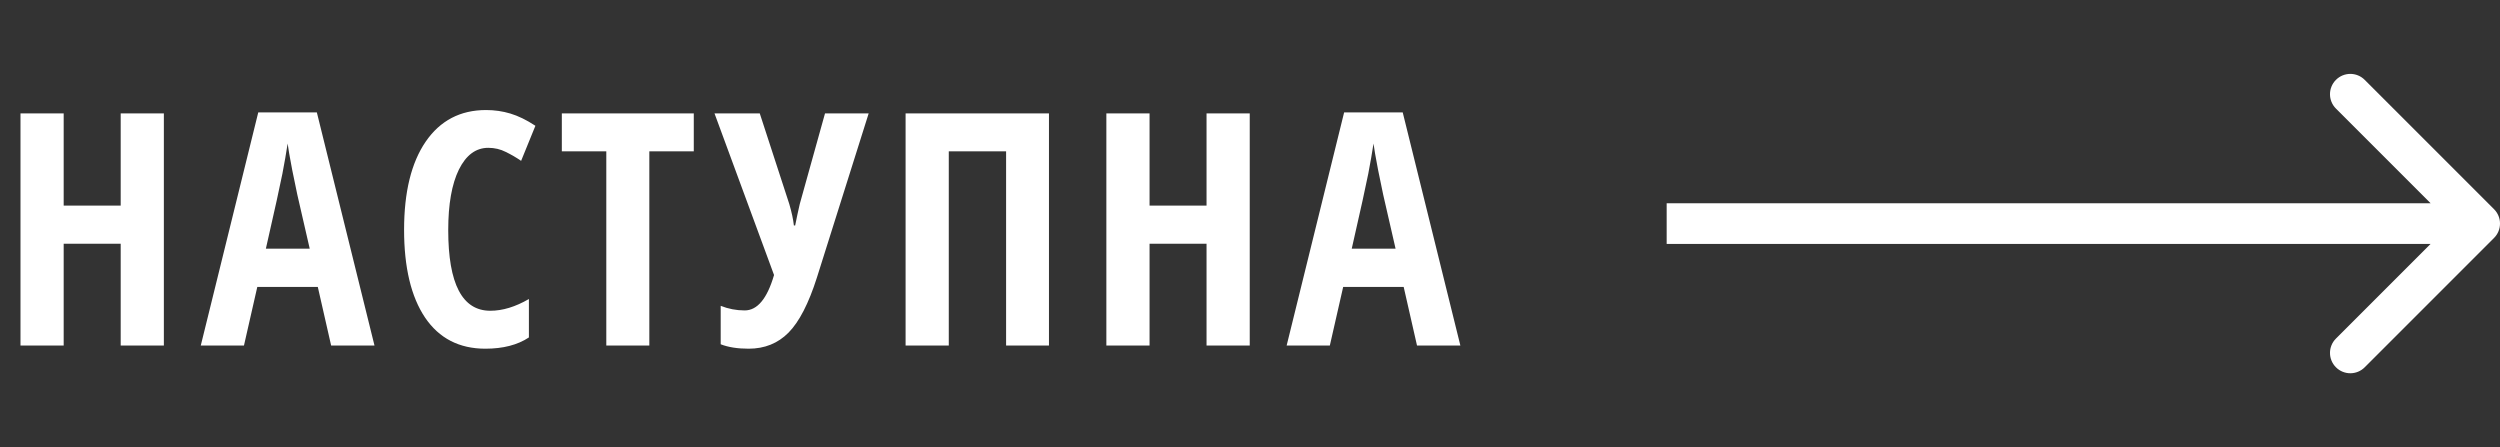 <svg width="123" height="22" viewBox="0 0 123 22" fill="none" xmlns="http://www.w3.org/2000/svg">
<rect x="0" y="0" width="123" height="22" fill="#333333" stroke="none"/>
<path d="M122.707 11.707C123.098 11.317 123.098 10.683 122.707 10.293L116.343 3.929C115.953 3.538 115.319 3.538 114.929 3.929C114.538 4.319 114.538 4.953 114.929 5.343L120.586 11L114.929 16.657C114.538 17.047 114.538 17.68 114.929 18.071C115.319 18.462 115.953 18.462 116.343 18.071L122.707 11.707ZM82 12L122 12L122 10L82 10L82 12Z" fill="white"/>
<path d="M8.062 17H5.938V11.992H3.133V17H1.008V5.578H3.133V10.117H5.938V5.578H8.062V17ZM16.292 17L15.636 14.117H12.659L12.003 17H9.878L12.706 5.531H15.589L18.425 17H16.292ZM15.238 12.234L14.628 9.578C14.592 9.417 14.508 9.013 14.378 8.367C14.253 7.716 14.178 7.281 14.152 7.062C14.084 7.51 13.998 8.005 13.894 8.547C13.79 9.083 13.519 10.312 13.081 12.234H15.238ZM24.022 7.273C23.413 7.273 22.931 7.63 22.577 8.344C22.228 9.057 22.053 10.05 22.053 11.32C22.053 13.966 22.743 15.289 24.123 15.289C24.728 15.289 25.36 15.096 26.022 14.711V16.602C25.465 16.971 24.751 17.156 23.881 17.156C22.595 17.156 21.605 16.646 20.913 15.625C20.225 14.599 19.881 13.159 19.881 11.305C19.881 9.451 20.235 8.005 20.944 6.969C21.657 5.932 22.647 5.414 23.913 5.414C24.329 5.414 24.728 5.471 25.108 5.586C25.493 5.701 25.905 5.901 26.342 6.188L25.639 7.914C25.405 7.753 25.155 7.607 24.889 7.477C24.623 7.341 24.334 7.273 24.022 7.273ZM31.947 17H29.83V7.445H27.642V5.578H34.134V7.445H31.947V17ZM36.833 17.156C36.286 17.156 35.828 17.083 35.458 16.938V15.047C35.838 15.198 36.231 15.273 36.638 15.273C37.263 15.273 37.744 14.693 38.083 13.531L35.153 5.578H37.38L38.833 10.039C38.953 10.45 39.028 10.802 39.059 11.094H39.122L39.231 10.562L39.348 10.039L40.591 5.578H42.739L40.192 13.656C39.786 14.932 39.32 15.836 38.794 16.367C38.273 16.893 37.619 17.156 36.833 17.156ZM51.609 17H49.5V7.445H46.68V17H44.555V5.578H51.609V17ZM61.487 17H59.362V11.992H56.558V17H54.433V5.578H56.558V10.117H59.362V5.578H61.487V17ZM69.717 17L69.061 14.117H66.084L65.428 17H63.303L66.131 5.531H69.014L71.85 17H69.717ZM68.662 12.234L68.053 9.578C68.017 9.417 67.933 9.013 67.803 8.367C67.678 7.716 67.603 7.281 67.577 7.062C67.509 7.51 67.423 8.005 67.319 8.547C67.215 9.083 66.944 10.312 66.506 12.234H68.662Z" fill="white"/>
</svg>
